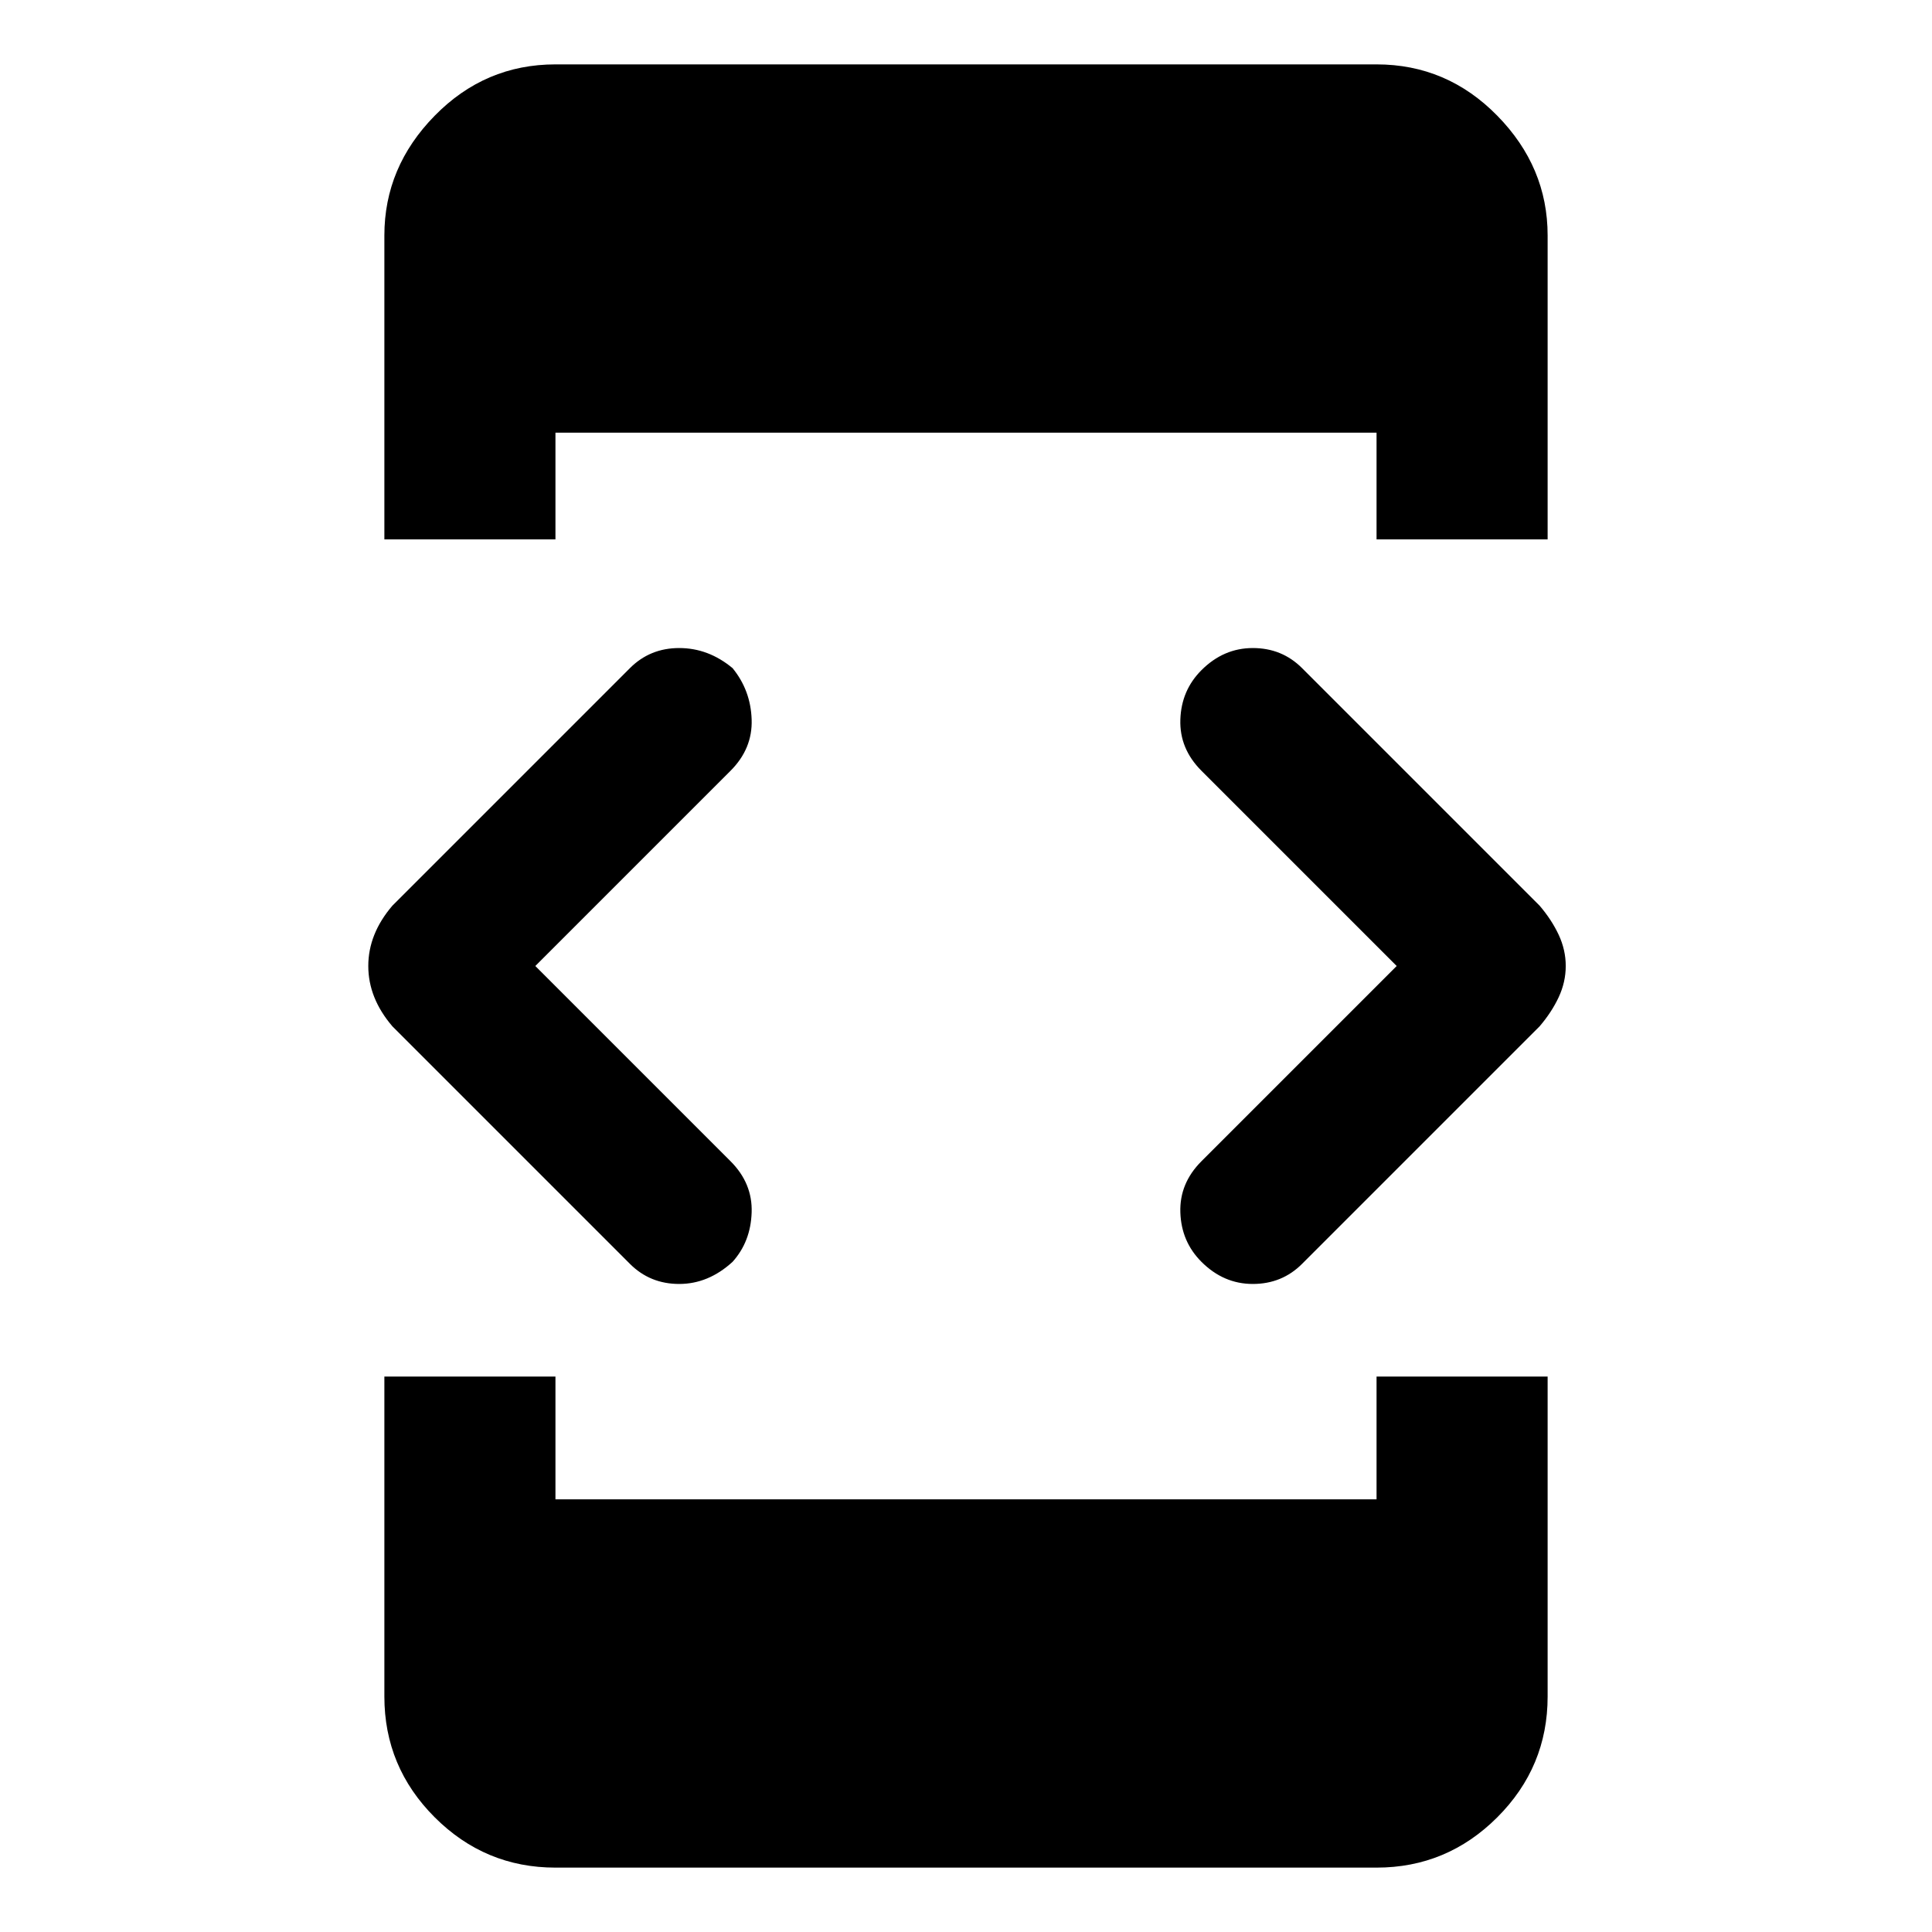 <svg xmlns="http://www.w3.org/2000/svg" height="40" width="40"><path d="M7.958 11.167V4.875q0-1.417 1.042-2.479 1.042-1.063 2.5-1.063h17q1.458 0 2.5 1.063 1.042 1.062 1.042 2.479v6.292H28.5V8.958h-17v2.209Zm3.542 27.5q-1.458 0-2.5-1.042t-1.042-2.5V28.5H11.5v2.542h17V28.5h3.542v6.625q0 1.458-1.042 2.5t-2.5 1.042Zm13.375-12.542q-.417-.417-.437-1.021-.021-.604.437-1.062L28.917 20l-4.042-4.042q-.458-.458-.437-1.062.02-.604.437-1.021.458-.458 1.063-.458.604 0 1.02.416l4.917 4.917q.25.292.396.604.146.313.146.646t-.146.646q-.146.312-.396.604l-4.917 4.917q-.416.416-1.02.416-.605 0-1.063-.458Zm-11.833.042L8.125 21.25q-.25-.292-.375-.604-.125-.313-.125-.646t.125-.646q.125-.312.375-.604l4.917-4.917q.416-.416 1.02-.416.605 0 1.105.416.375.459.395 1.063.021.604-.437 1.062L11.083 20l4.042 4.042q.458.458.437 1.062-.02.604-.395 1.021-.5.458-1.105.458-.604 0-1.02-.416Z"/></svg>